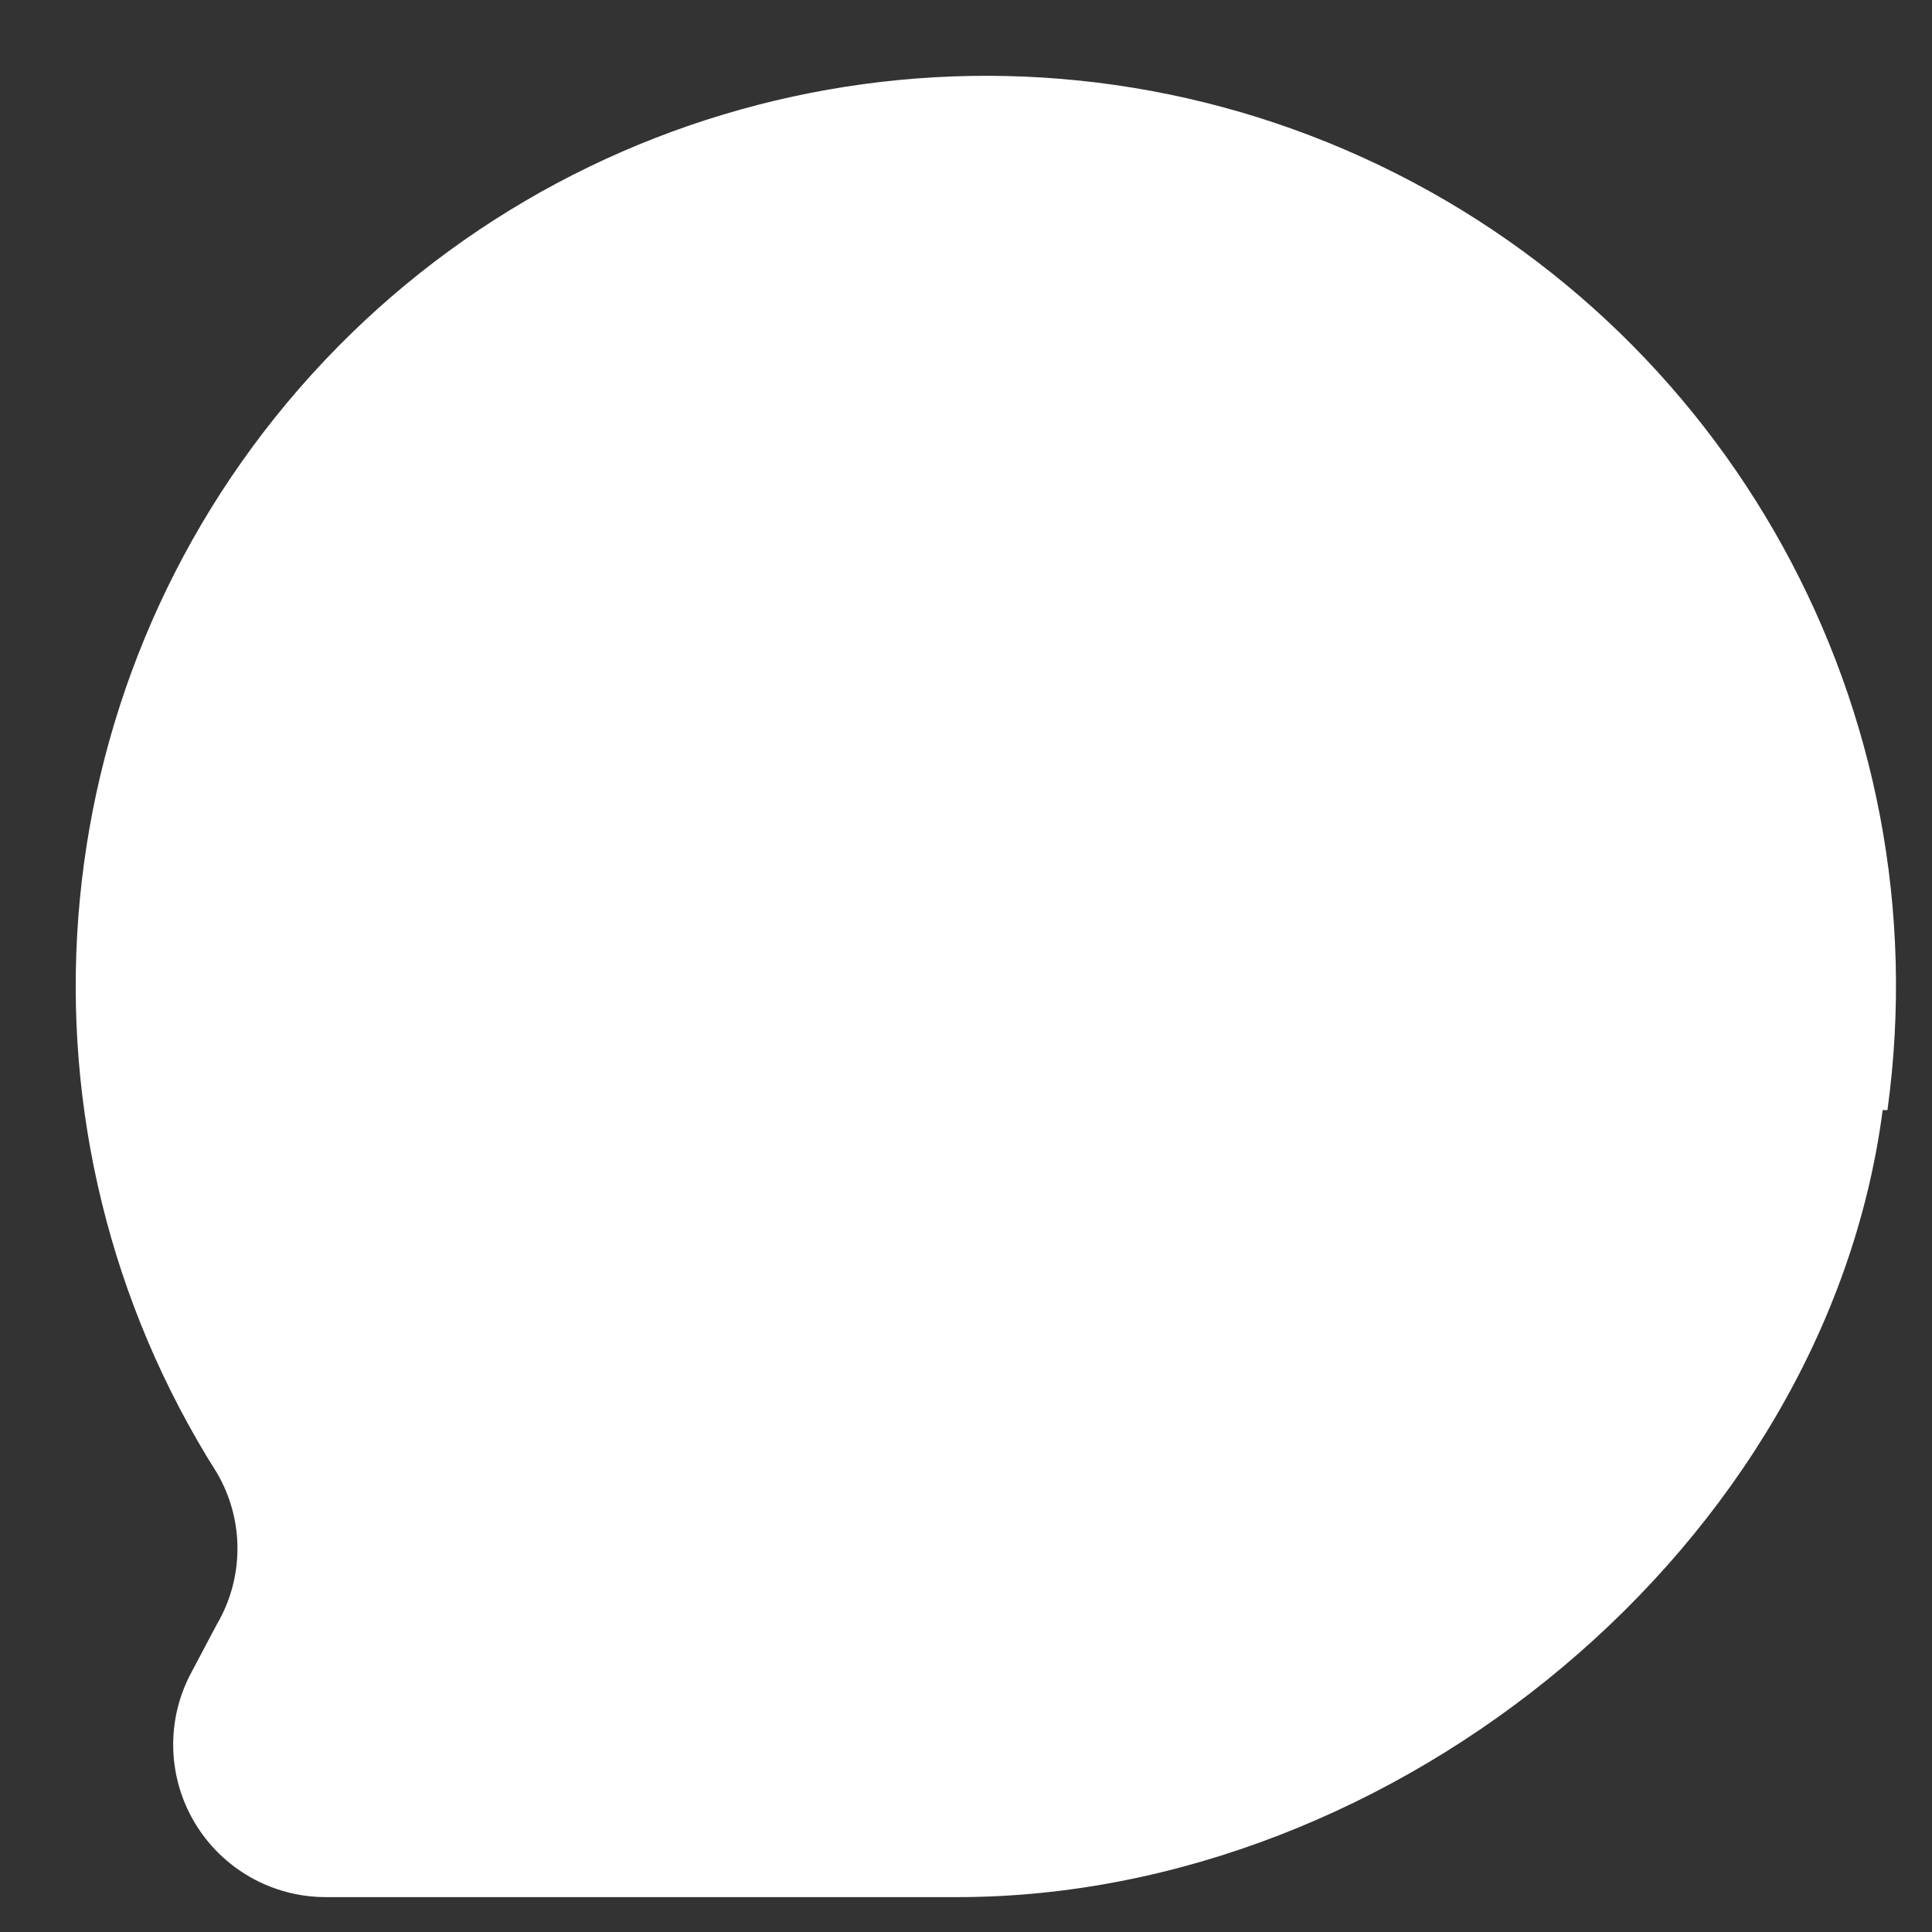 <svg width="17" height="17" viewBox="0 0 17 17" fill="none" xmlns="http://www.w3.org/2000/svg">
<rect x="0" y="0" width="17" height="17" fill="#333333" stroke="none"/>
<path d="M16.566 9.768C16.066 13.593 12.283 16.693 8.425 16.693H2.866C2.395 16.693 1.957 16.445 1.715 16.041C1.472 15.636 1.46 15.133 1.683 14.718L1.908 14.293C2.15 13.881 2.15 13.371 1.908 12.959C0.014 9.967 0.31 6.086 2.635 3.416C4.961 0.746 8.765 -0.08 11.989 1.385C15.212 2.851 17.091 6.259 16.608 9.768H16.566Z" fill="white"/>
</svg>
